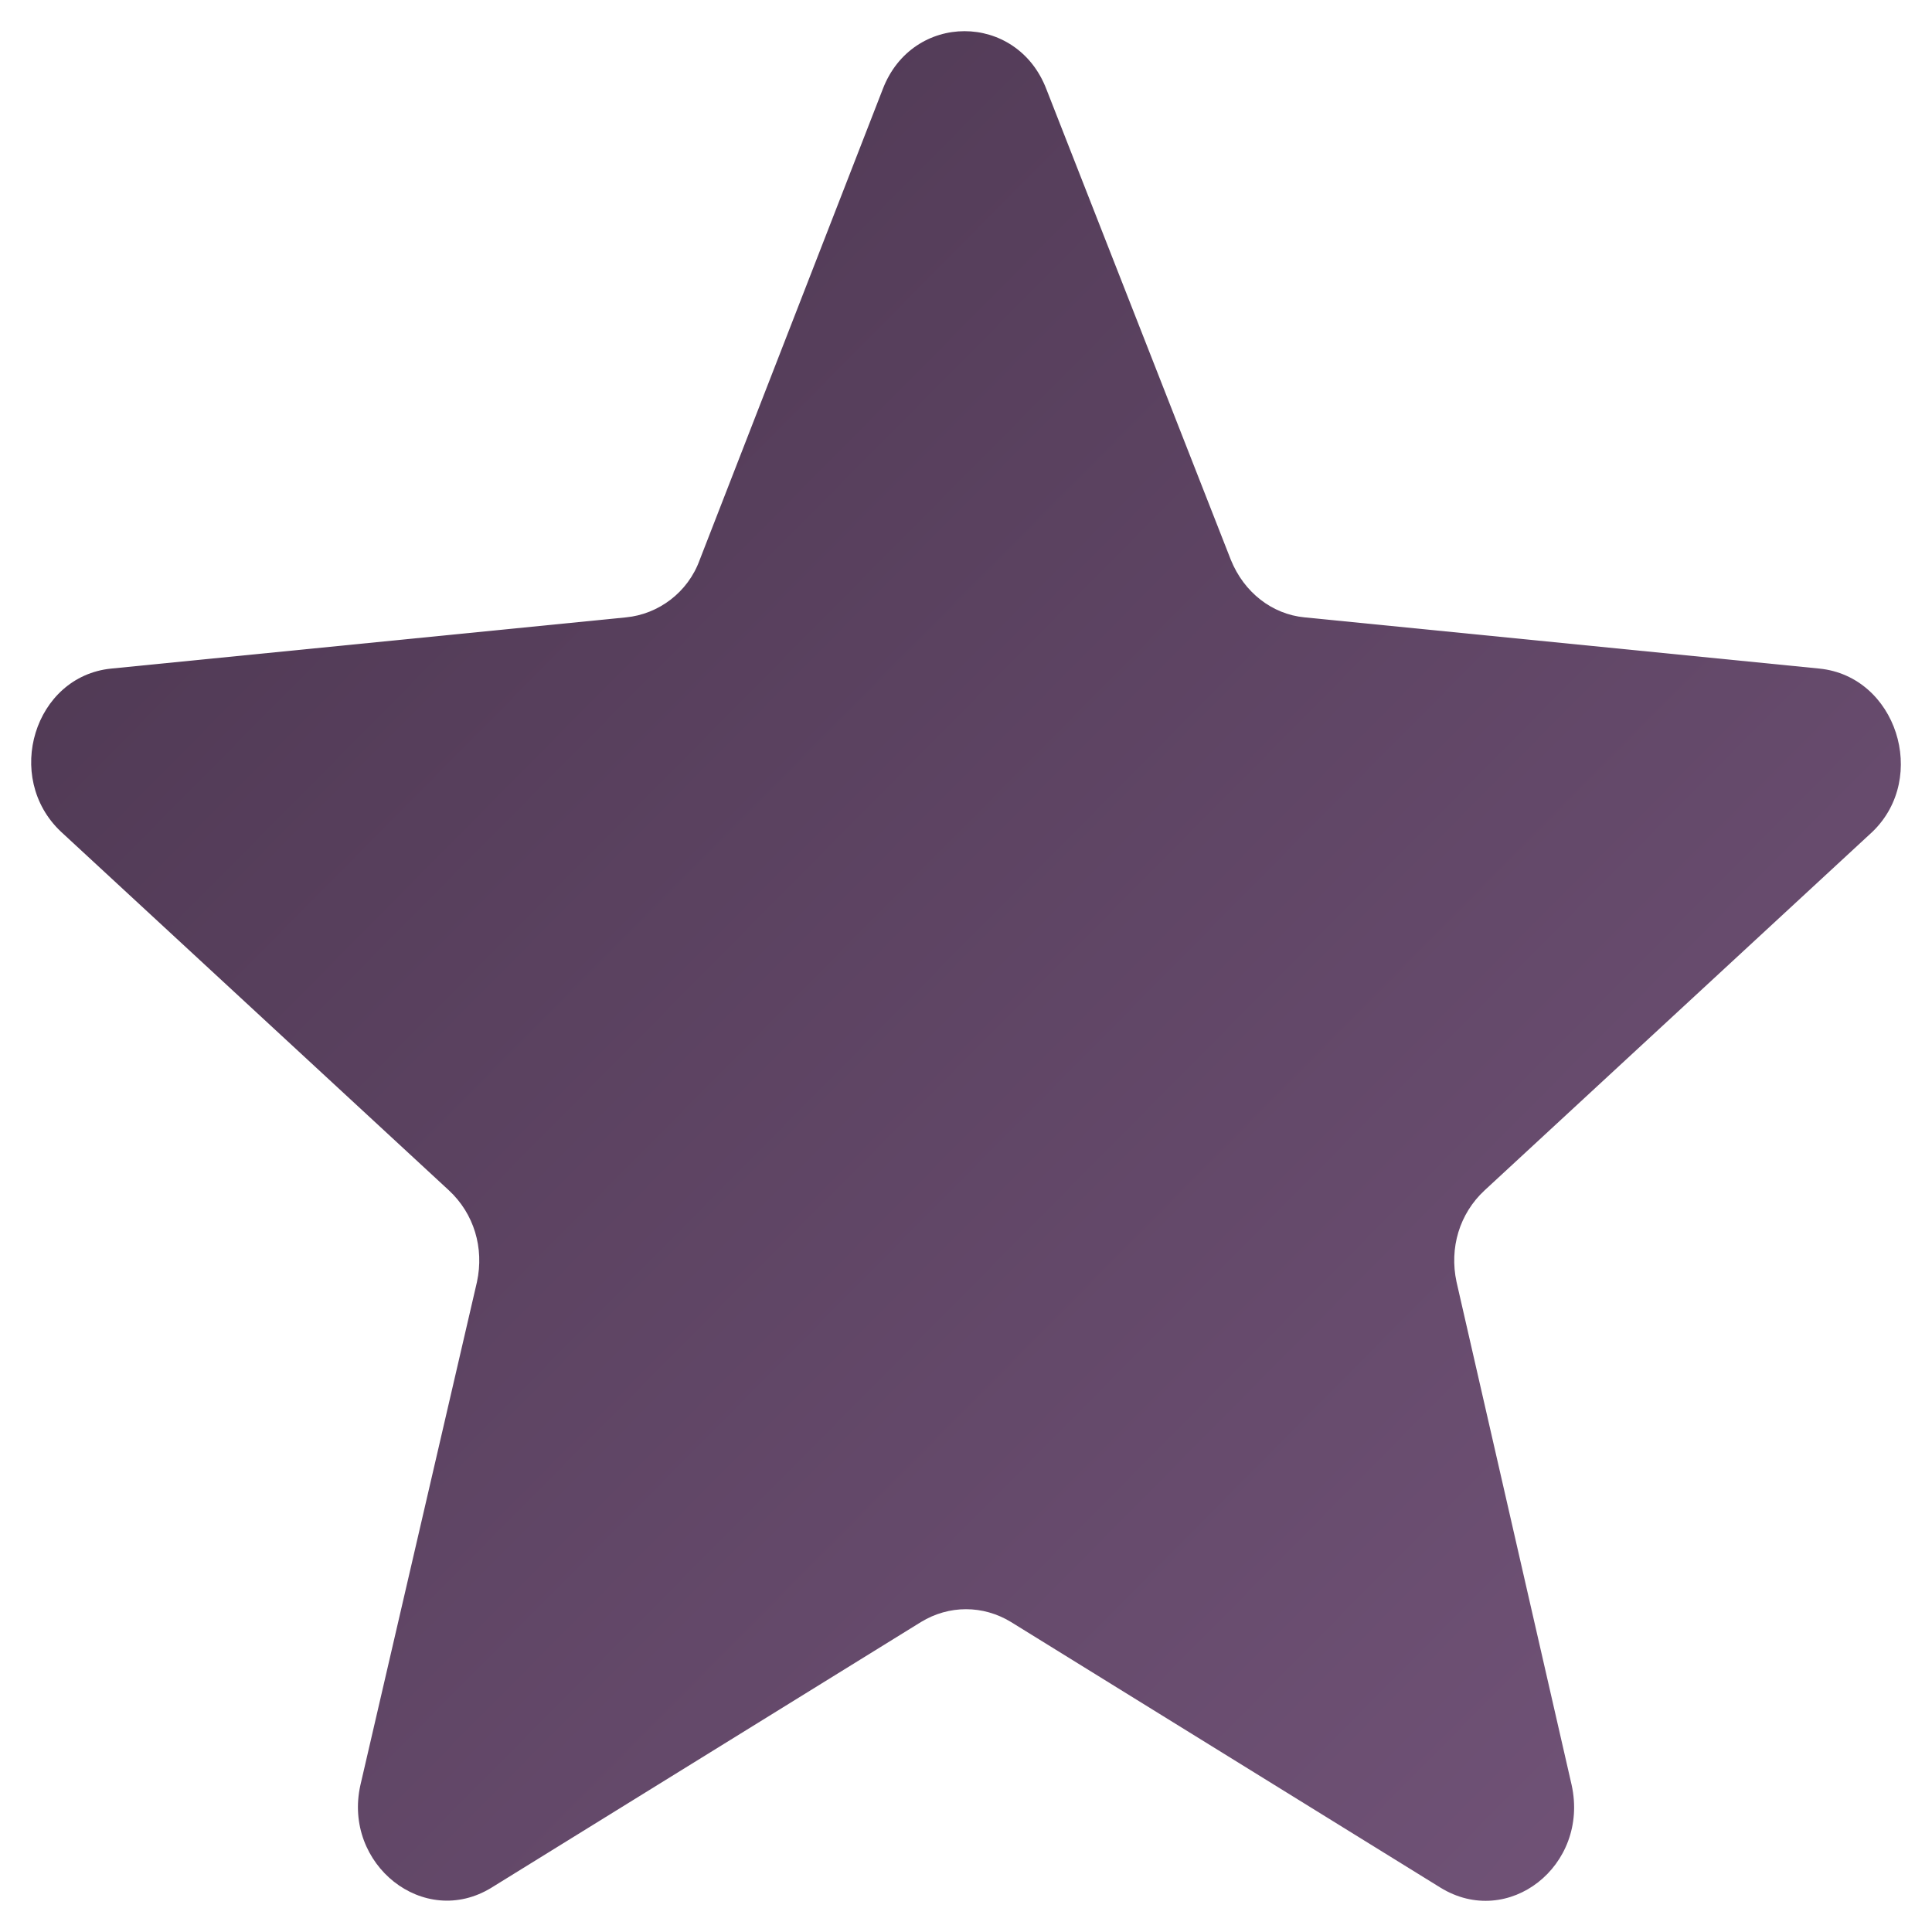<?xml version="1.0" encoding="UTF-8" standalone="no"?>
<svg width="31px" height="31px" viewBox="0 0 31 31" version="1.1" xmlns="http://www.w3.org/2000/svg" xmlns:xlink="http://www.w3.org/1999/xlink" xmlns:sketch="http://www.bohemiancoding.com/sketch/ns">
    <!-- Generator: Sketch 3.4 (15575) - http://www.bohemiancoding.com/sketch -->
    <title>Shape</title>
    <desc>Created with Sketch.</desc>
    <defs>
        <linearGradient x1="0%" y1="0%" x2="102%" y2="101%" id="linearGradient-1">
            <stop stop-color="#49344D" offset="0%"></stop>
            <stop stop-color="#75567C" offset="100%"></stop>
        </linearGradient>
    </defs>
    <g id="Differents-items" stroke="none" stroke-width="1" fill="none" fill-rule="evenodd" sketch:type="MSPage">
        <g id="Création-Niveau" sketch:type="MSArtboardGroup" transform="translate(-53, -600)" fill="url(#linearGradient-1)">
            <g id="CONTENT" sketch:type="MSLayerGroup" transform="translate(9, 9)">
                <g id="COLONNE-GAUCHE" transform="translate(16, 88)" sketch:type="MSShapeGroup">
                    <g id="ICONES" transform="translate(16, 454)">
                        <g id="A" transform="translate(0, 37)">
                            <path d="M41.195,22.728 L32.933,21.906 C32.412,21.856 31.962,21.507 31.75,20.984 L28.791,13.434 C28.317,12.189 26.636,12.189 26.163,13.434 L23.227,20.984 C23.038,21.507 22.564,21.856 22.044,21.906 L13.782,22.728 C12.551,22.853 12.054,24.472 12.977,25.344 L19.203,31.1 C19.605,31.473 19.771,32.022 19.653,32.57 L17.783,40.642 C17.498,41.913 18.8,42.959 19.889,42.287 L26.778,38.026 C27.228,37.752 27.772,37.752 28.222,38.026 L35.111,42.287 C36.2,42.959 37.502,41.938 37.218,40.642 L35.371,32.57 C35.253,32.022 35.419,31.473 35.821,31.1 L42.047,25.344 C42.947,24.472 42.426,22.853 41.195,22.728 L41.195,22.728 Z" id="Shape"></path>
                        </g>
                    </g>
                </g>
            </g>
        </g>
    </g>
</svg>